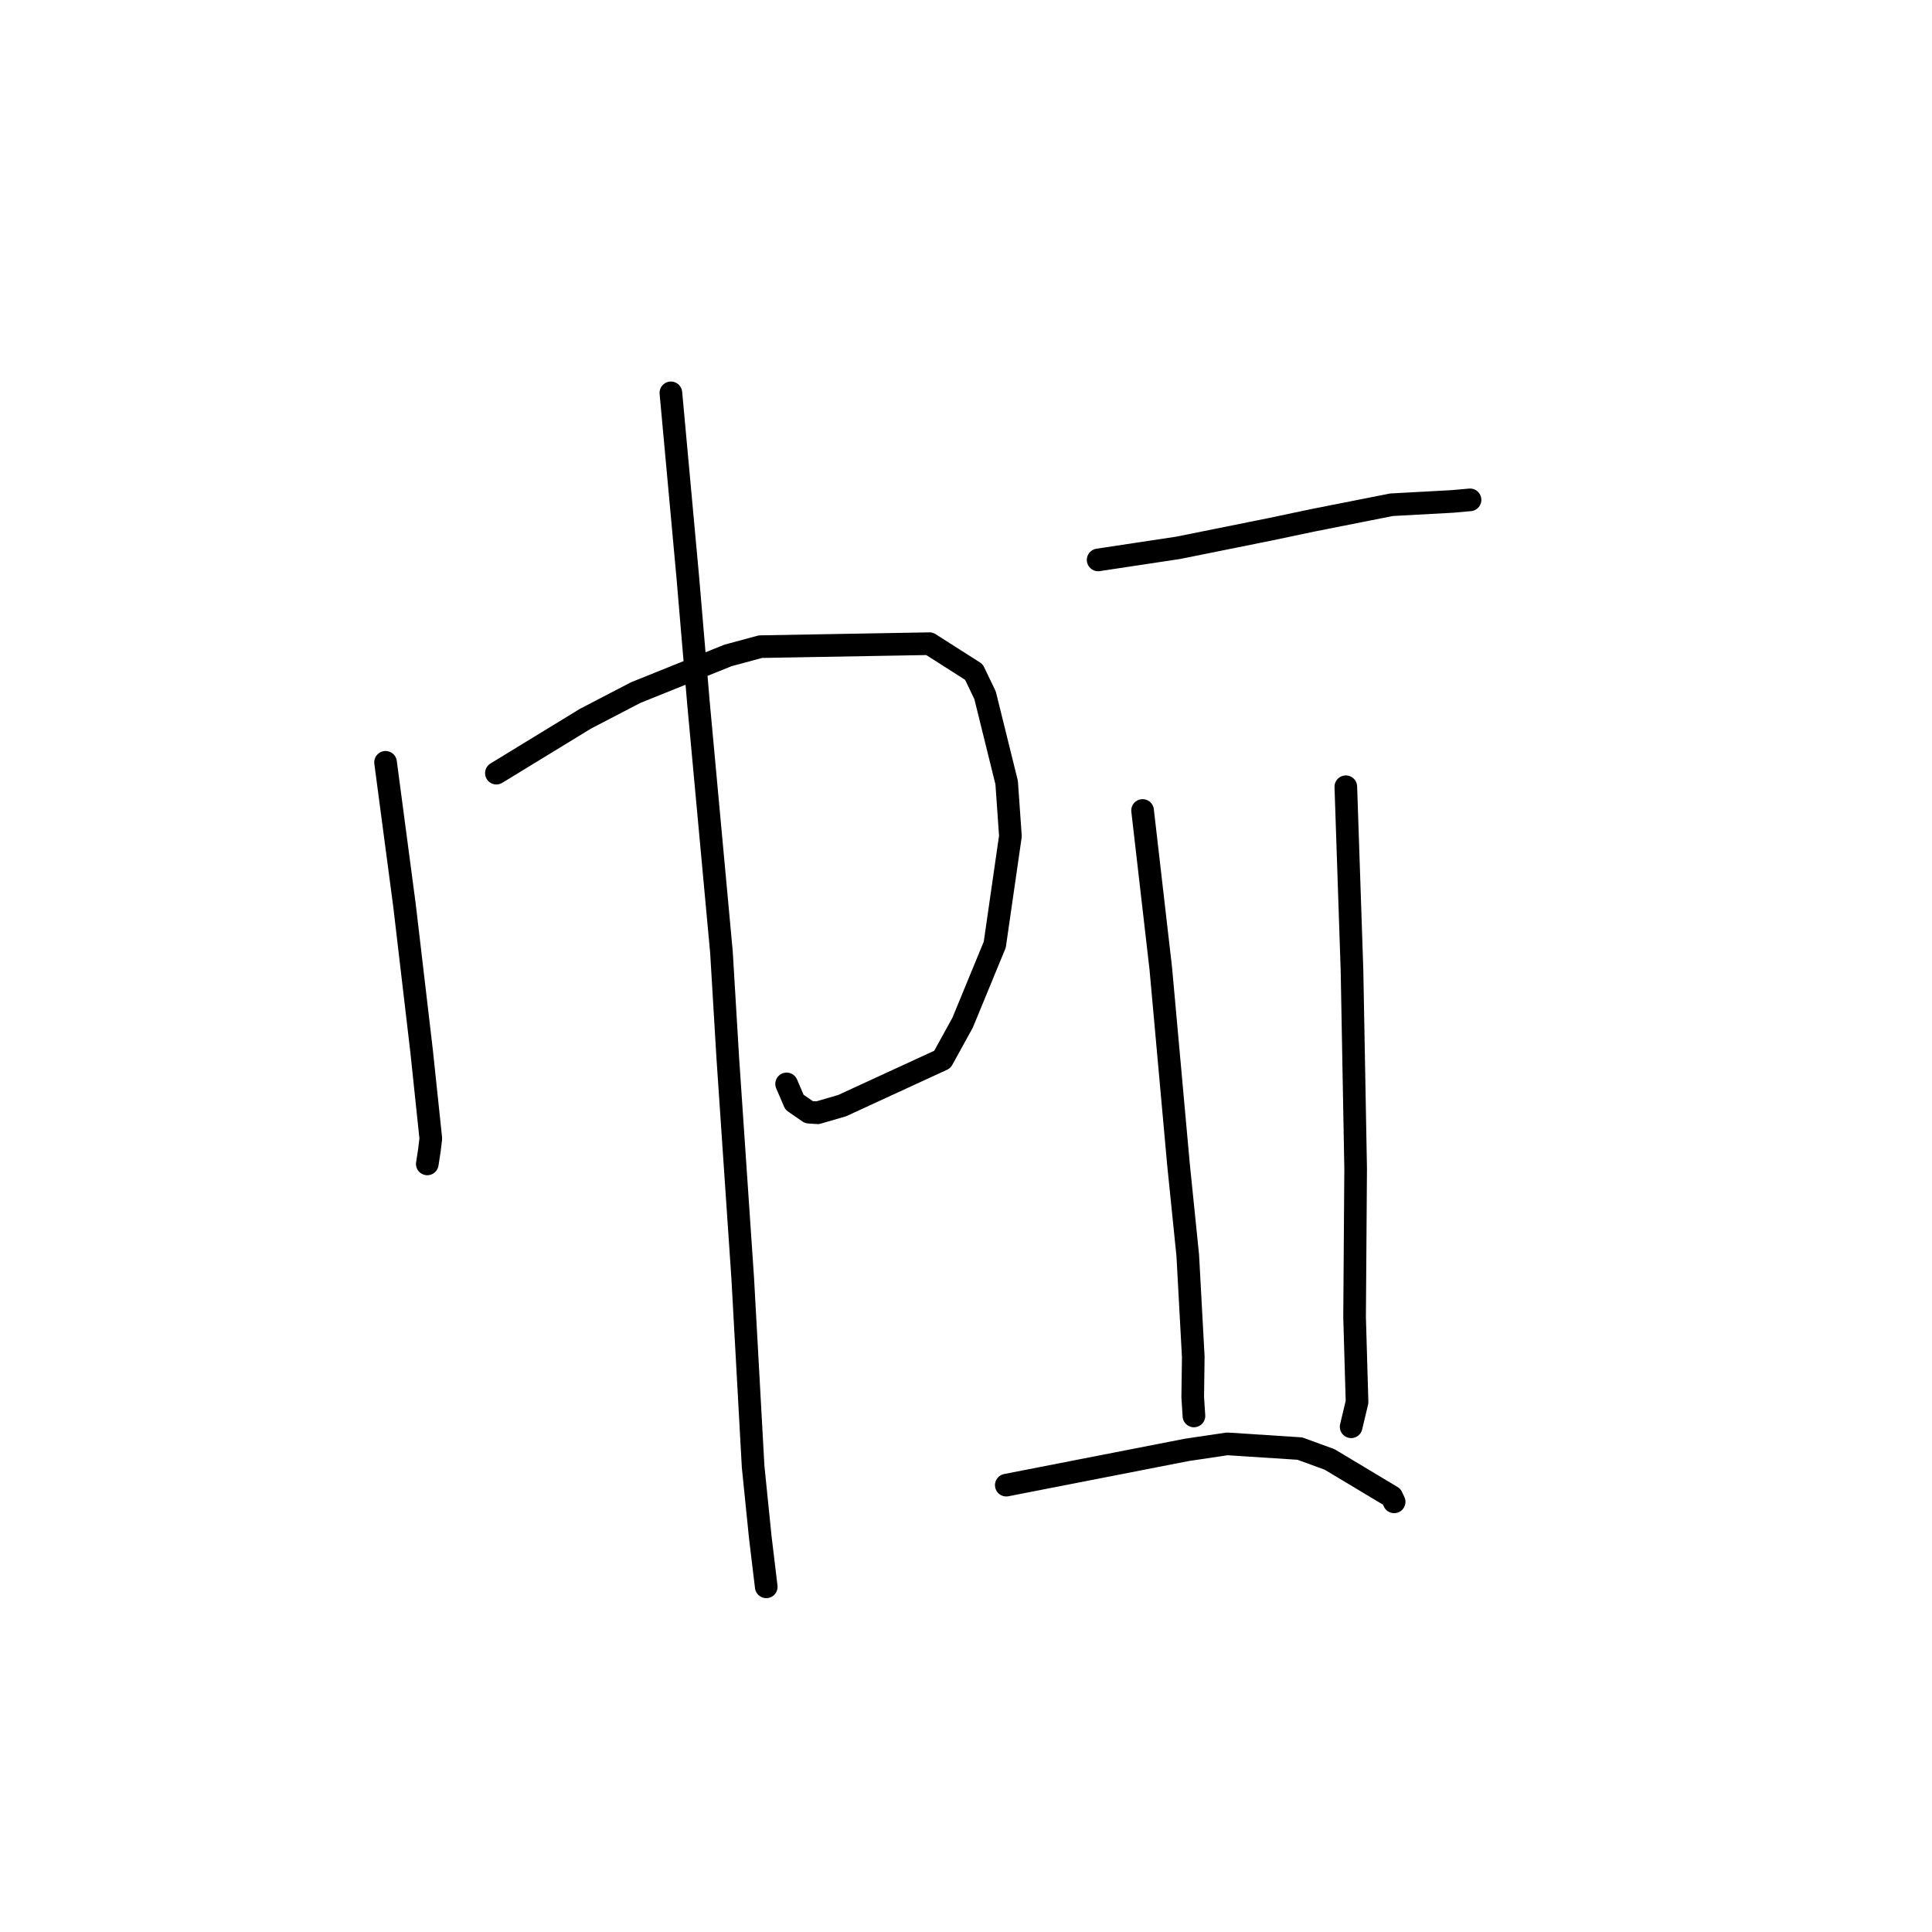 <?xml version="1.0" standalone="no"?>
    <svg width="256" height="256" xmlns="http://www.w3.org/2000/svg" version="1.1">
    <polyline stroke="black" stroke-width="3" stroke-linecap="round" fill="transparent" stroke-linejoin="round" points="51.088 101.01 52.344 110.501 53.601 119.993 55.868 139.307 57.084 150.855 56.894 152.442 56.622 154.201 56.618 154.224 " />
        <polyline stroke="black" stroke-width="3" stroke-linecap="round" fill="transparent" stroke-linejoin="round" points="65.775 102.445 71.684 98.835 77.592 95.225 84.227 91.775 96.455 86.851 100.763 85.685 123.161 85.291 129.043 89.041 130.528 92.132 133.388 103.695 133.885 110.791 131.812 125.173 127.546 135.522 124.866 140.386 111.575 146.508 108.337 147.448 107.181 147.37 105.272 146.051 104.512 144.279 104.23 143.623 " />
        <polyline stroke="black" stroke-width="3" stroke-linecap="round" fill="transparent" stroke-linejoin="round" points="88.896 52.056 90.016 64.271 91.136 76.486 92.556 93.217 95.597 126.177 96.436 140.2 98.419 169.446 99.793 194.346 100.743 203.706 101.46 209.666 101.531 210.262 " />
        <polyline stroke="black" stroke-width="3" stroke-linecap="round" fill="transparent" stroke-linejoin="round" points="145.509 74.191 150.819 73.389 156.129 72.587 168.409 70.114 173.856 68.965 184.379 66.882 192.479 66.441 194.586 66.252 194.755 66.237 194.788 66.234 " />
        <polyline stroke="black" stroke-width="3" stroke-linecap="round" fill="transparent" stroke-linejoin="round" points="151.398 107.391 152.605 117.866 153.811 128.342 156.151 154.247 157.385 166.354 158.114 179.776 158.042 185.131 158.188 187.394 158.202 187.62 " />
        <polyline stroke="black" stroke-width="3" stroke-linecap="round" fill="transparent" stroke-linejoin="round" points="178.329 104.249 178.738 116.413 179.147 128.577 179.63 154.839 179.49 174.528 179.815 185.77 179.105 188.757 179.034 189.056 " />
        <polyline stroke="black" stroke-width="3" stroke-linecap="round" fill="transparent" stroke-linejoin="round" points="133.339 196.789 145.295 194.453 157.25 192.118 162.619 191.32 172.237 191.944 176.175 193.381 184.412 198.322 184.731 199.002 " />
        </svg>